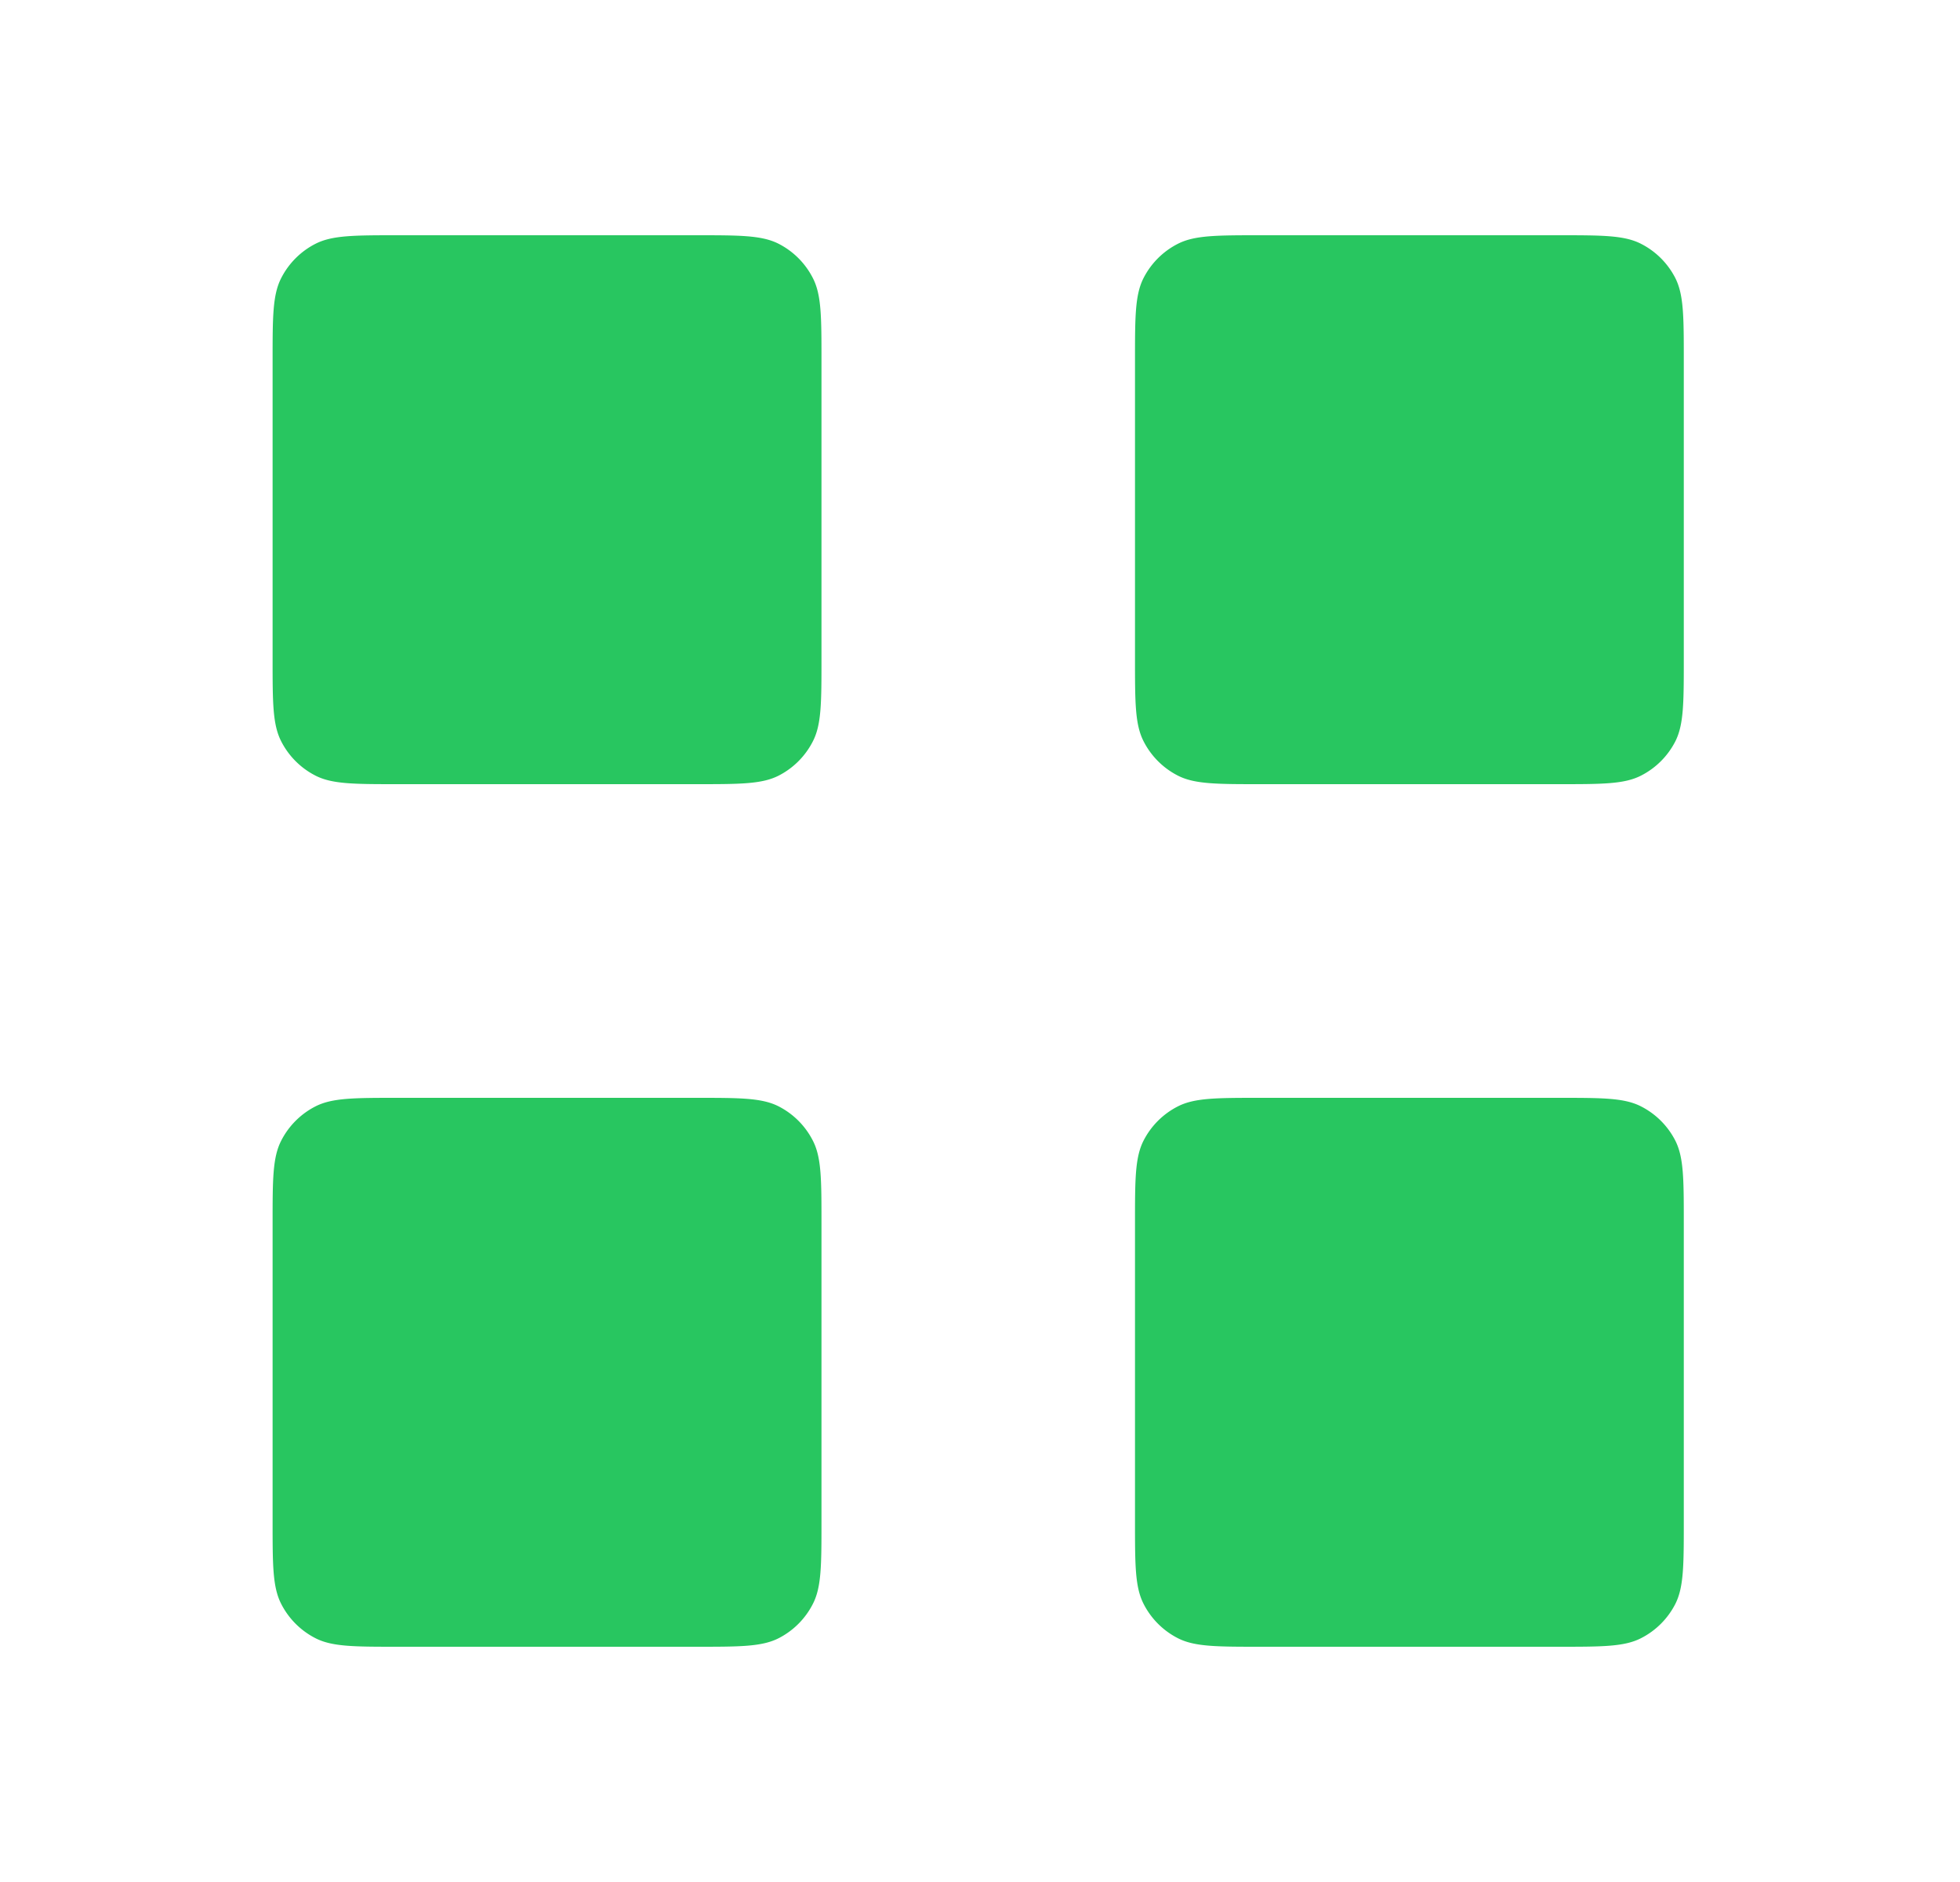 <svg width="25" height="24" fill="none" xmlns="http://www.w3.org/2000/svg"><path d="M8.878 3h-3.8c-.56 0-.84 0-1.054.109a1 1 0 00-.437.437c-.11.214-.11.494-.11 1.054v3.8c0 .56 0 .84.11 1.054a1 1 0 00.437.437c.213.109.493.109 1.054.109h3.8c.56 0 .84 0 1.054-.109a1 1 0 00.436-.437c.11-.214.11-.494.11-1.054V4.6c0-.56 0-.84-.11-1.054a1 1 0 00-.436-.437C9.718 3 9.438 3 8.878 3zm11 0h-3.8c-.56 0-.84 0-1.054.109a1 1 0 00-.438.437c-.109.214-.109.494-.109 1.054v3.8c0 .56 0 .84.11 1.054a1 1 0 00.437.437c.214.109.494.109 1.054.109h3.8c.56 0 .84 0 1.053-.109a1 1 0 00.438-.437c.108-.214.108-.494.108-1.054V4.6c0-.56 0-.84-.108-1.054a1 1 0 00-.438-.437C20.718 3 20.439 3 19.878 3zm0 11h-3.8c-.56 0-.84 0-1.054.109a1 1 0 00-.438.437c-.109.214-.109.494-.109 1.054v3.8c0 .56 0 .84.11 1.054a1 1 0 00.437.437c.214.109.494.109 1.054.109h3.8c.56 0 .84 0 1.053-.109a1 1 0 00.438-.437c.108-.214.108-.494.108-1.054v-3.8c0-.56 0-.84-.108-1.054a1 1 0 00-.438-.437C20.718 14 20.439 14 19.878 14zm-11 0h-3.8c-.56 0-.84 0-1.054.109a1 1 0 00-.437.437c-.11.214-.11.494-.11 1.054v3.8c0 .56 0 .84.11 1.054a1 1 0 00.437.437c.213.109.493.109 1.054.109h3.8c.56 0 .84 0 1.054-.109a1 1 0 00.436-.437c.11-.214.11-.494.11-1.054v-3.8c0-.56 0-.84-.11-1.054a1 1 0 00-.436-.437C9.718 14 9.438 14 8.878 14z" fill="#28C660"/></svg>